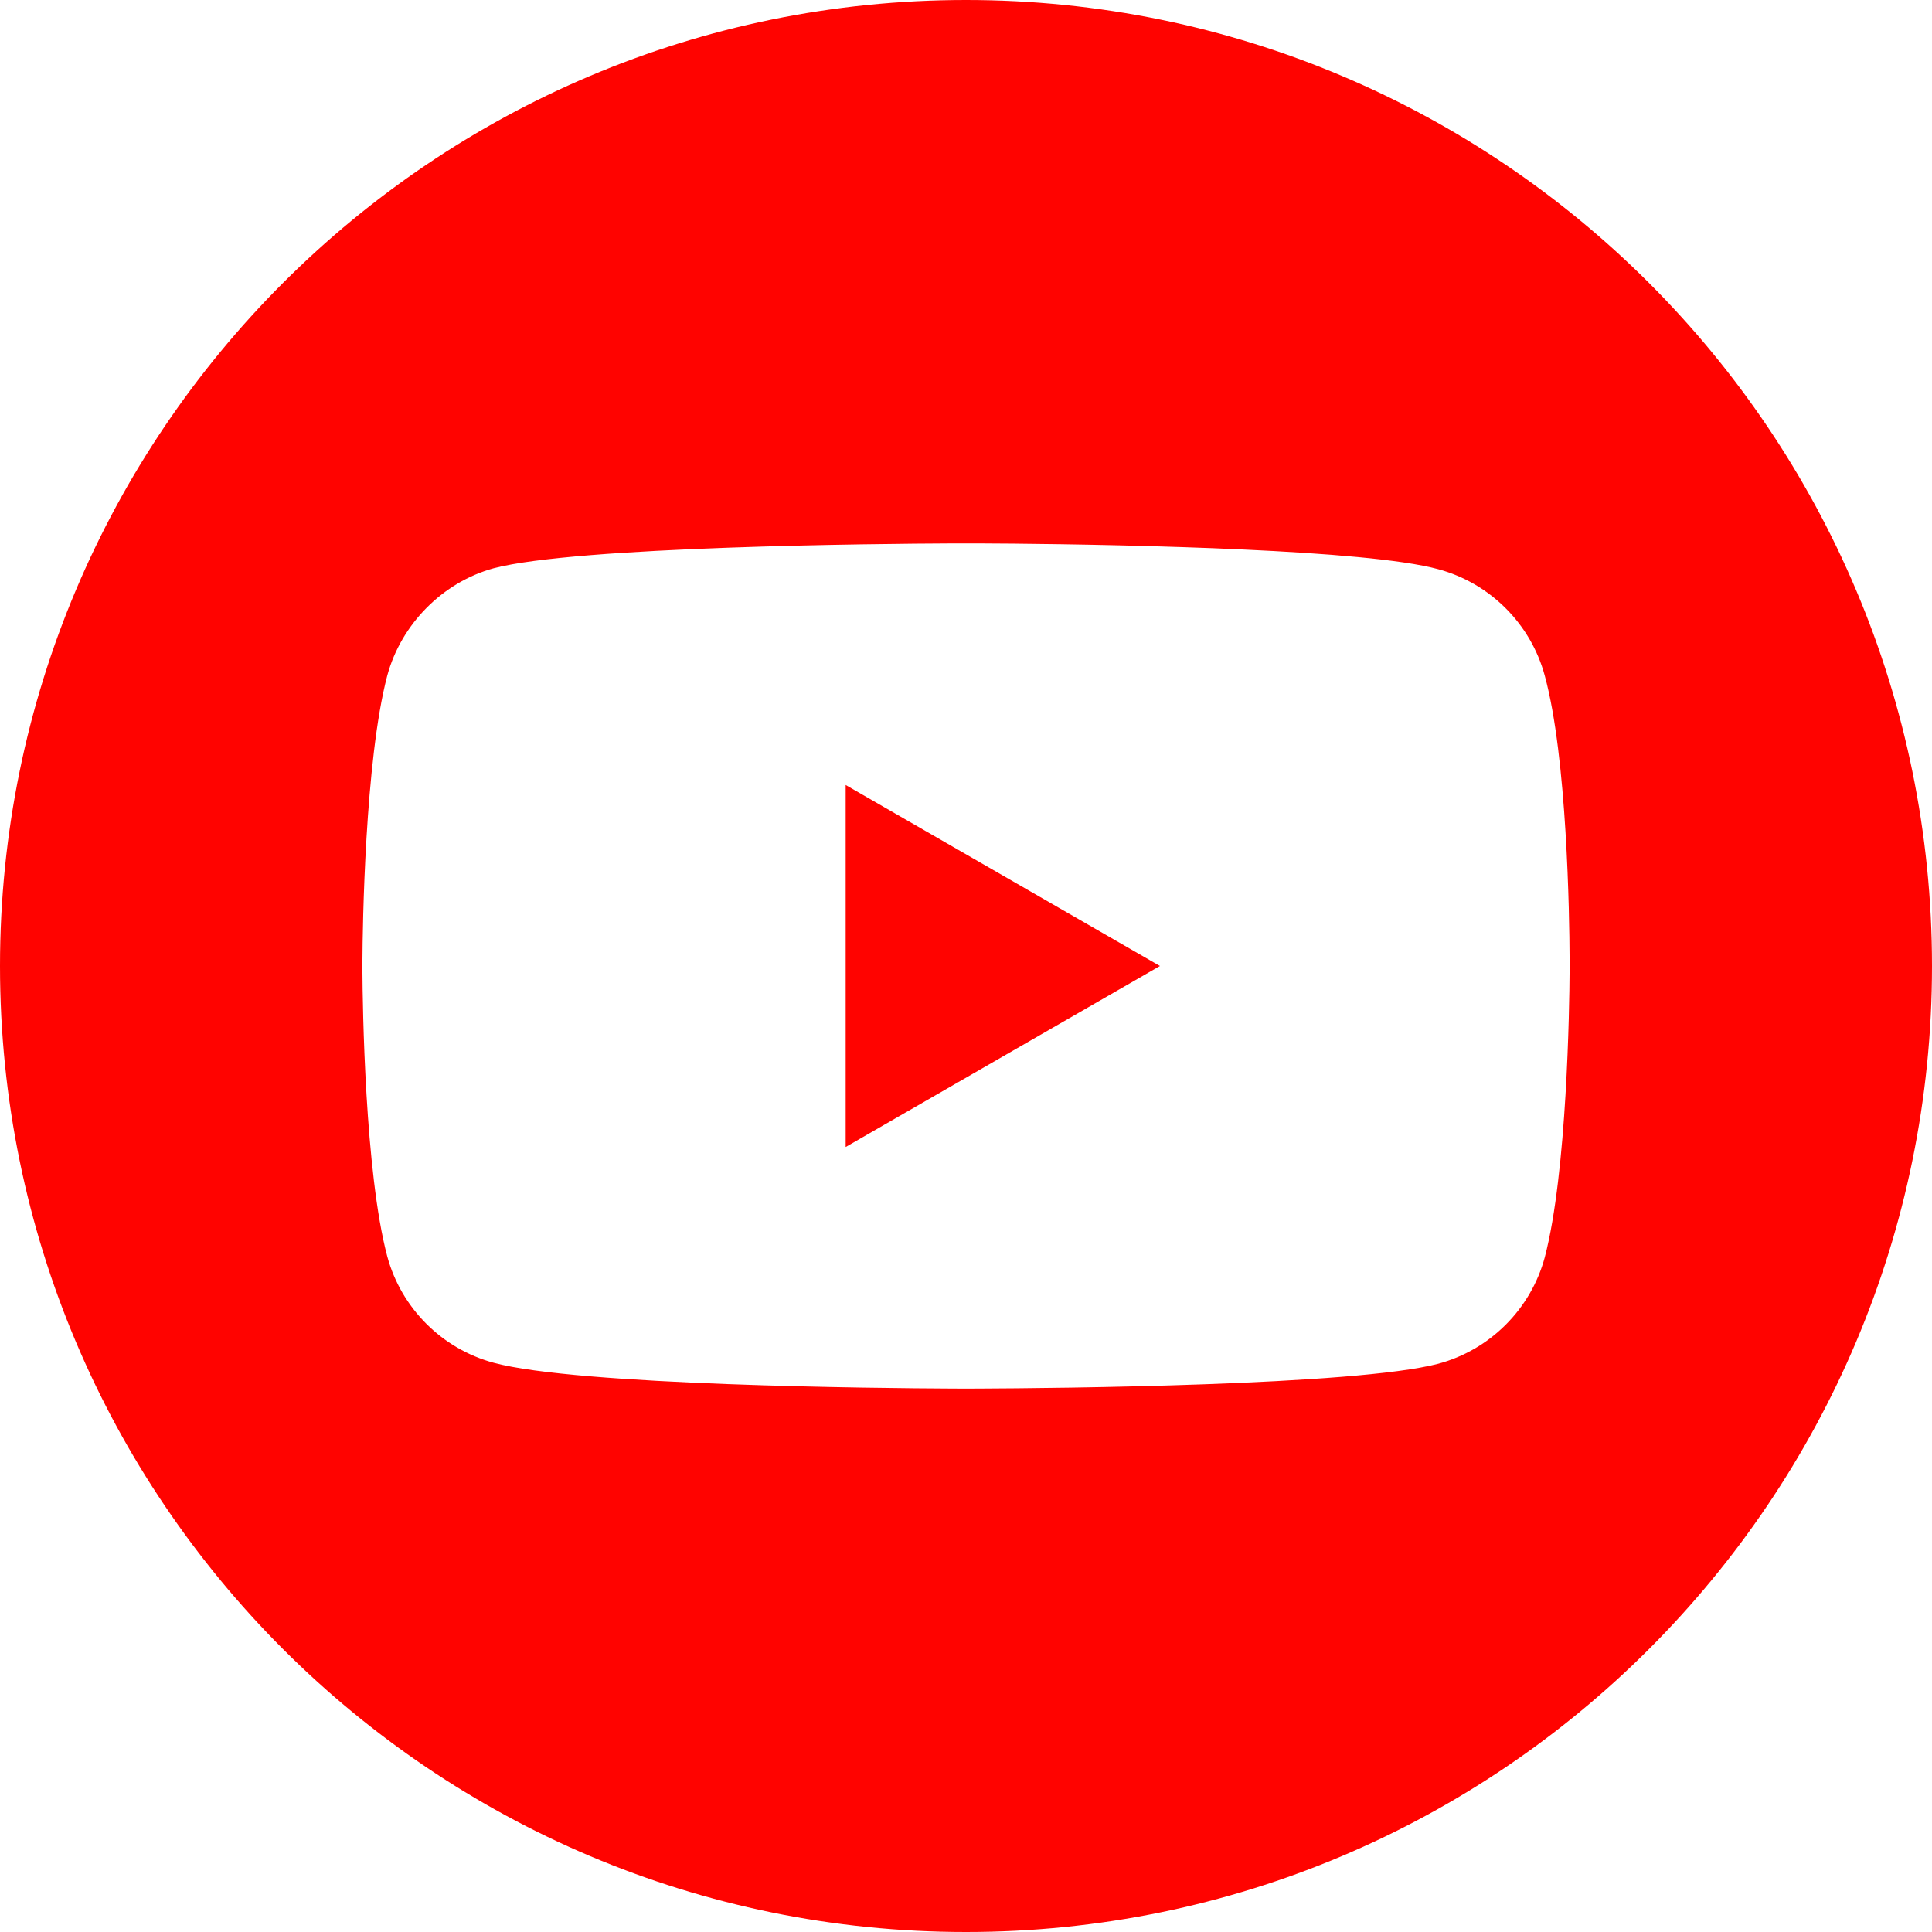 <?xml version="1.0" encoding="UTF-8"?>
<svg width="32px" height="32px" viewBox="0 0 32 32" version="1.1" xmlns="http://www.w3.org/2000/svg" xmlns:xlink="http://www.w3.org/1999/xlink">
    <title>youtube</title>
    <g id="Symbols" stroke="none" stroke-width="1" fill="none" fill-rule="evenodd">
        <g id="Footer" transform="translate(-204, -328)" fill="#FF0300" fill-rule="nonzero">
            <g id="youtube" transform="translate(204, 328)">
                <path d="M16,0 C24.835,0 32,7.165 32,16 C32,24.835 24.835,32 16,32 C7.165,32 0,24.835 0,16 C0,7.165 7.165,0 16,0 Z M16.248,9.001 L15.752,9.001 C14.576,9.006 9.555,9.049 8.177,9.412 C7.336,9.642 6.645,10.334 6.414,11.191 C6.043,12.599 6.006,15.368 6.003,15.908 L6.003,16.093 C6.006,16.635 6.043,19.416 6.414,20.809 C6.645,21.666 7.32,22.341 8.177,22.572 C9.569,22.949 14.58,22.994 15.753,22.999 L15.99,23 L15.99,23 L16,23 C16,23 16.004,23 16.01,23 L16.248,22.999 C17.424,22.994 22.445,22.951 23.823,22.588 C24.68,22.358 25.355,21.682 25.586,20.826 C25.956,19.418 25.994,16.649 25.997,16.109 L25.997,15.854 C25.994,15.177 25.957,12.547 25.586,11.191 C25.355,10.334 24.68,9.659 23.823,9.428 C23.227,9.265 21.95,9.164 20.597,9.102 L20.087,9.08 L20.087,9.08 L19.578,9.062 C18.14,9.014 16.788,9.003 16.248,9.001 Z M14.007,13.002 L19.212,16 L14.007,18.998 L14.007,13.002 Z" id="Combined-Shape"></path>
            </g>
        </g>
    </g>
</svg>